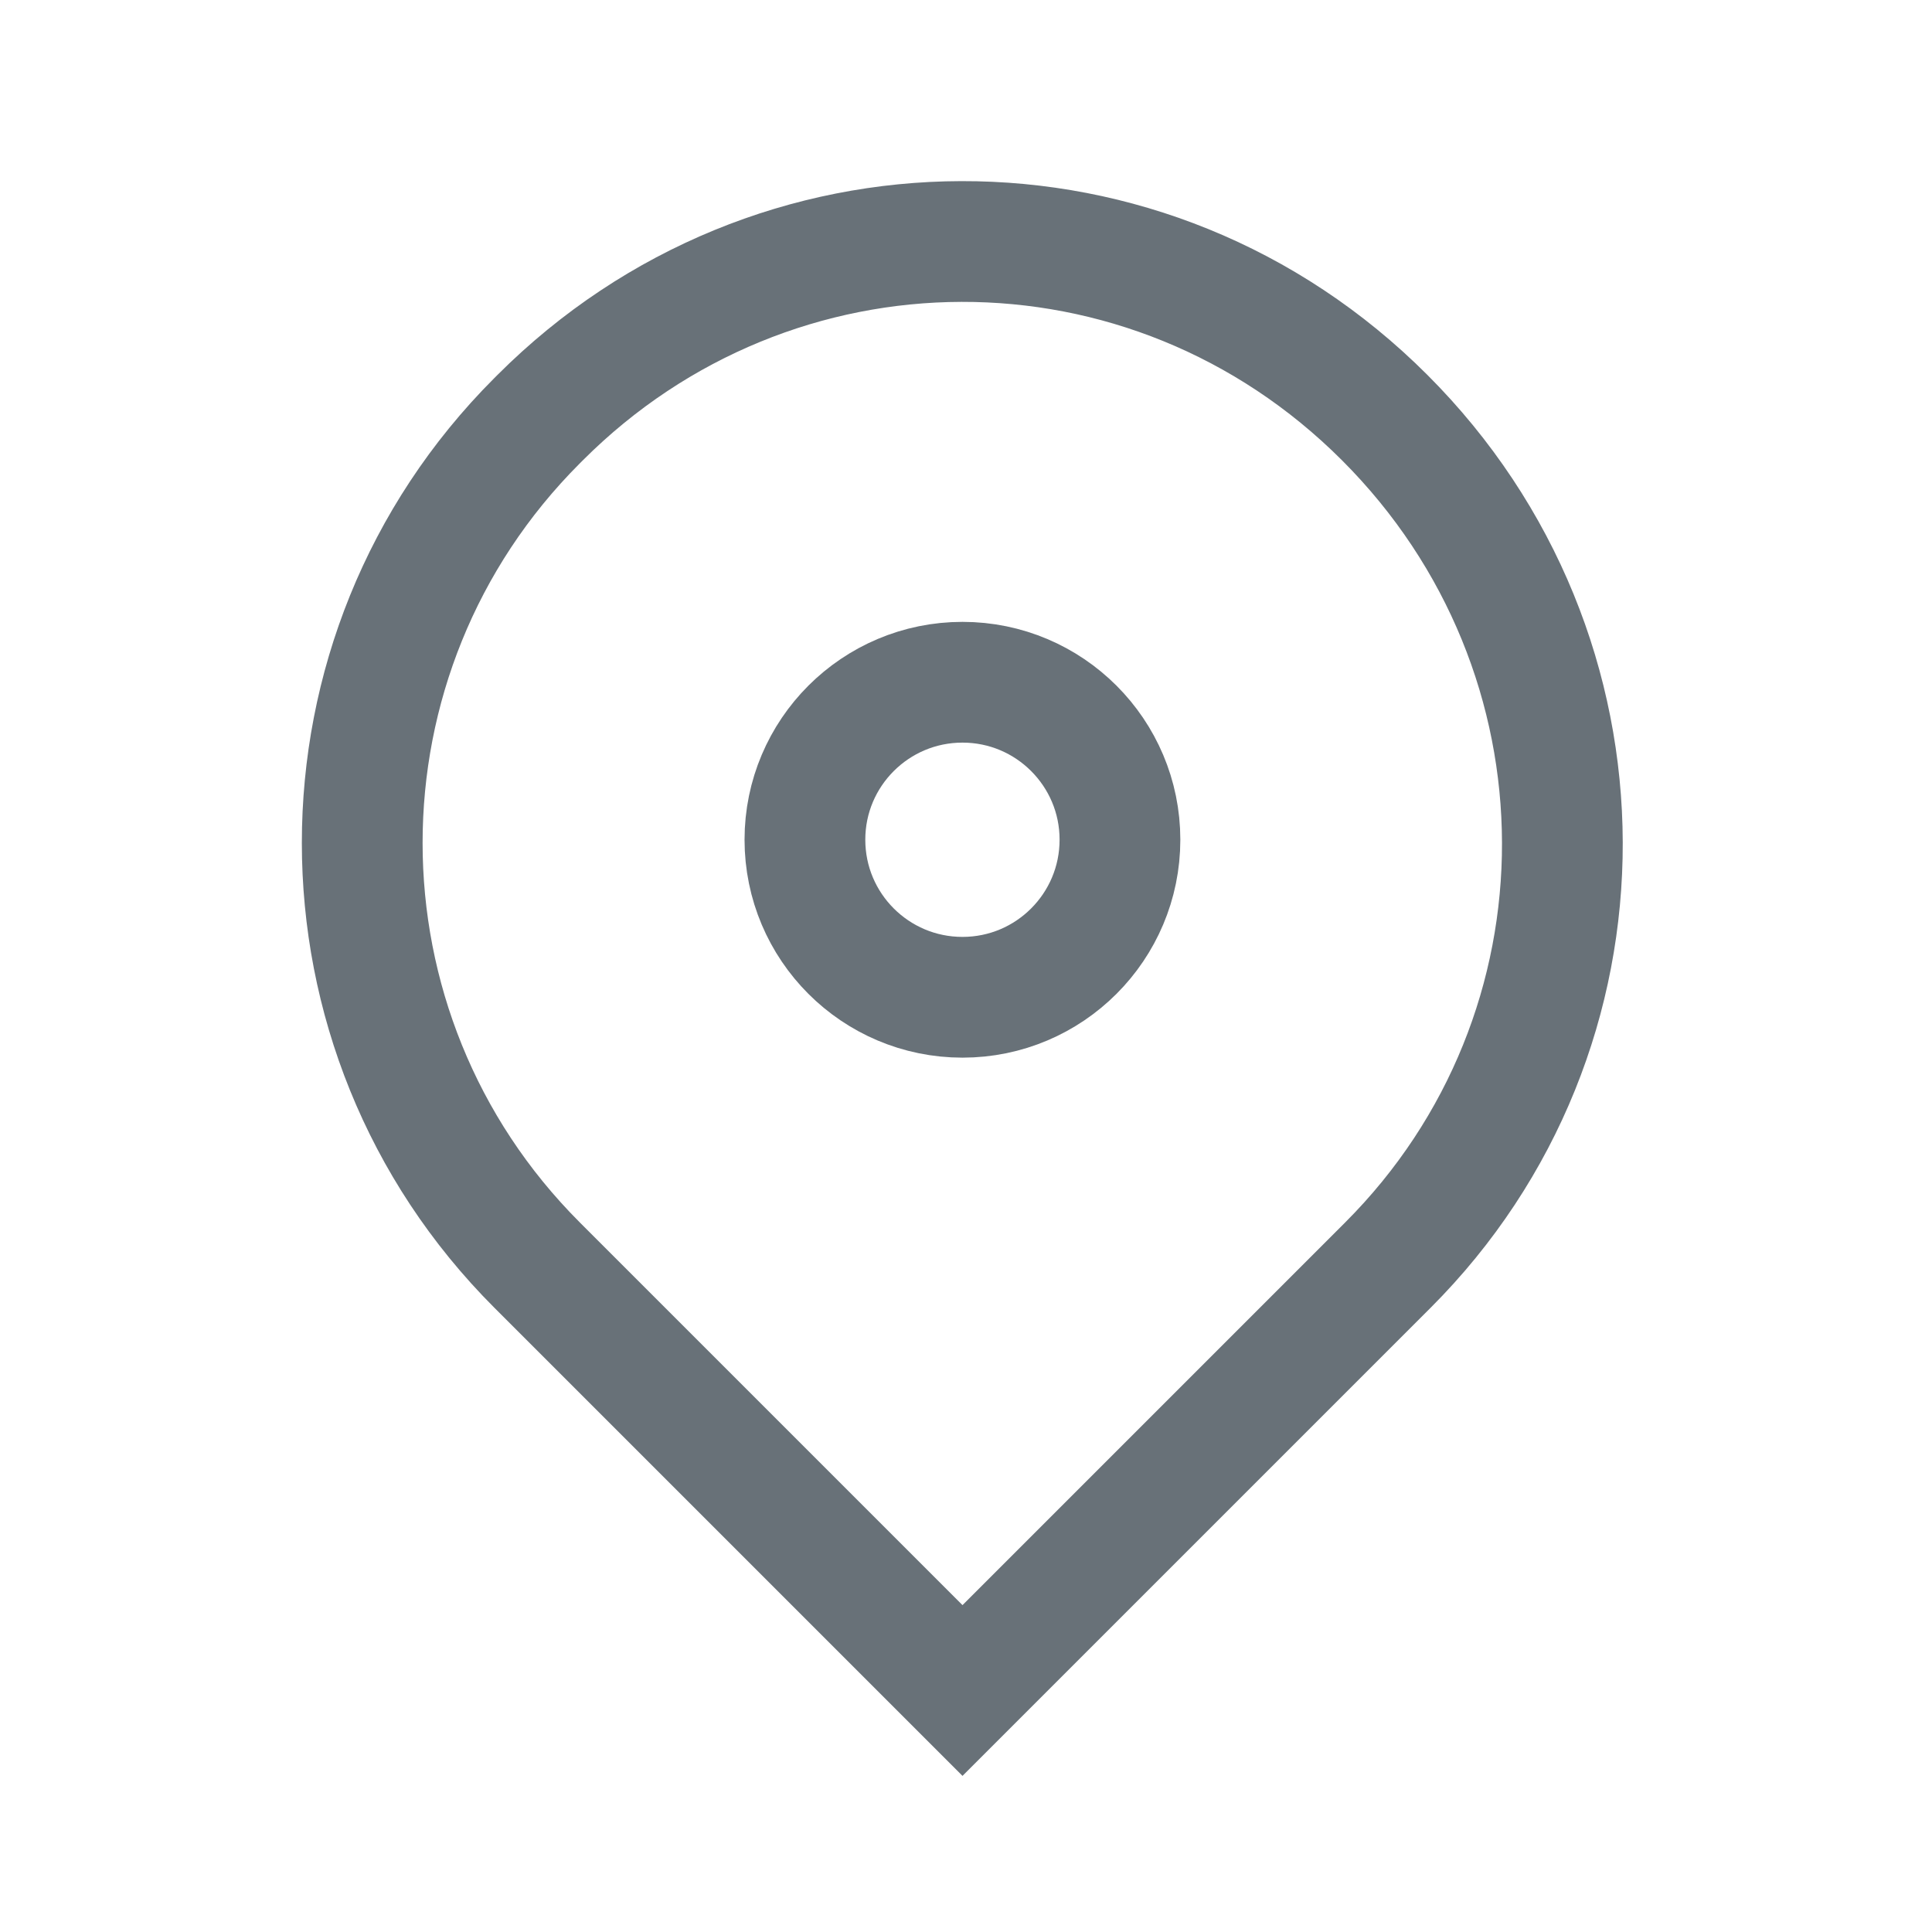 <svg width="16" height="16" viewBox="0 0 16 16" fill="none" xmlns="http://www.w3.org/2000/svg">
    <path d="M11.467 3.458C13.425 5.415 13.425 8.546 11.494 10.477L7.971 14L4.448 10.477C2.517 8.546 2.517 5.415 4.448 3.484L4.474 3.458C6.405 1.527 9.51 1.501 11.467 3.458ZM11.467 3.458C11.441 3.432 11.441 3.432 11.467 3.458Z" stroke="#687178" stroke-miterlimit="10"/>
    <path d="M7.971 8.259C8.691 8.259 9.275 7.675 9.275 6.954C9.275 6.234 8.691 5.65 7.971 5.65C7.25 5.65 6.666 6.234 6.666 6.954C6.666 7.675 7.25 8.259 7.971 8.259Z" stroke="#687178" stroke-miterlimit="10"/>
</svg>
